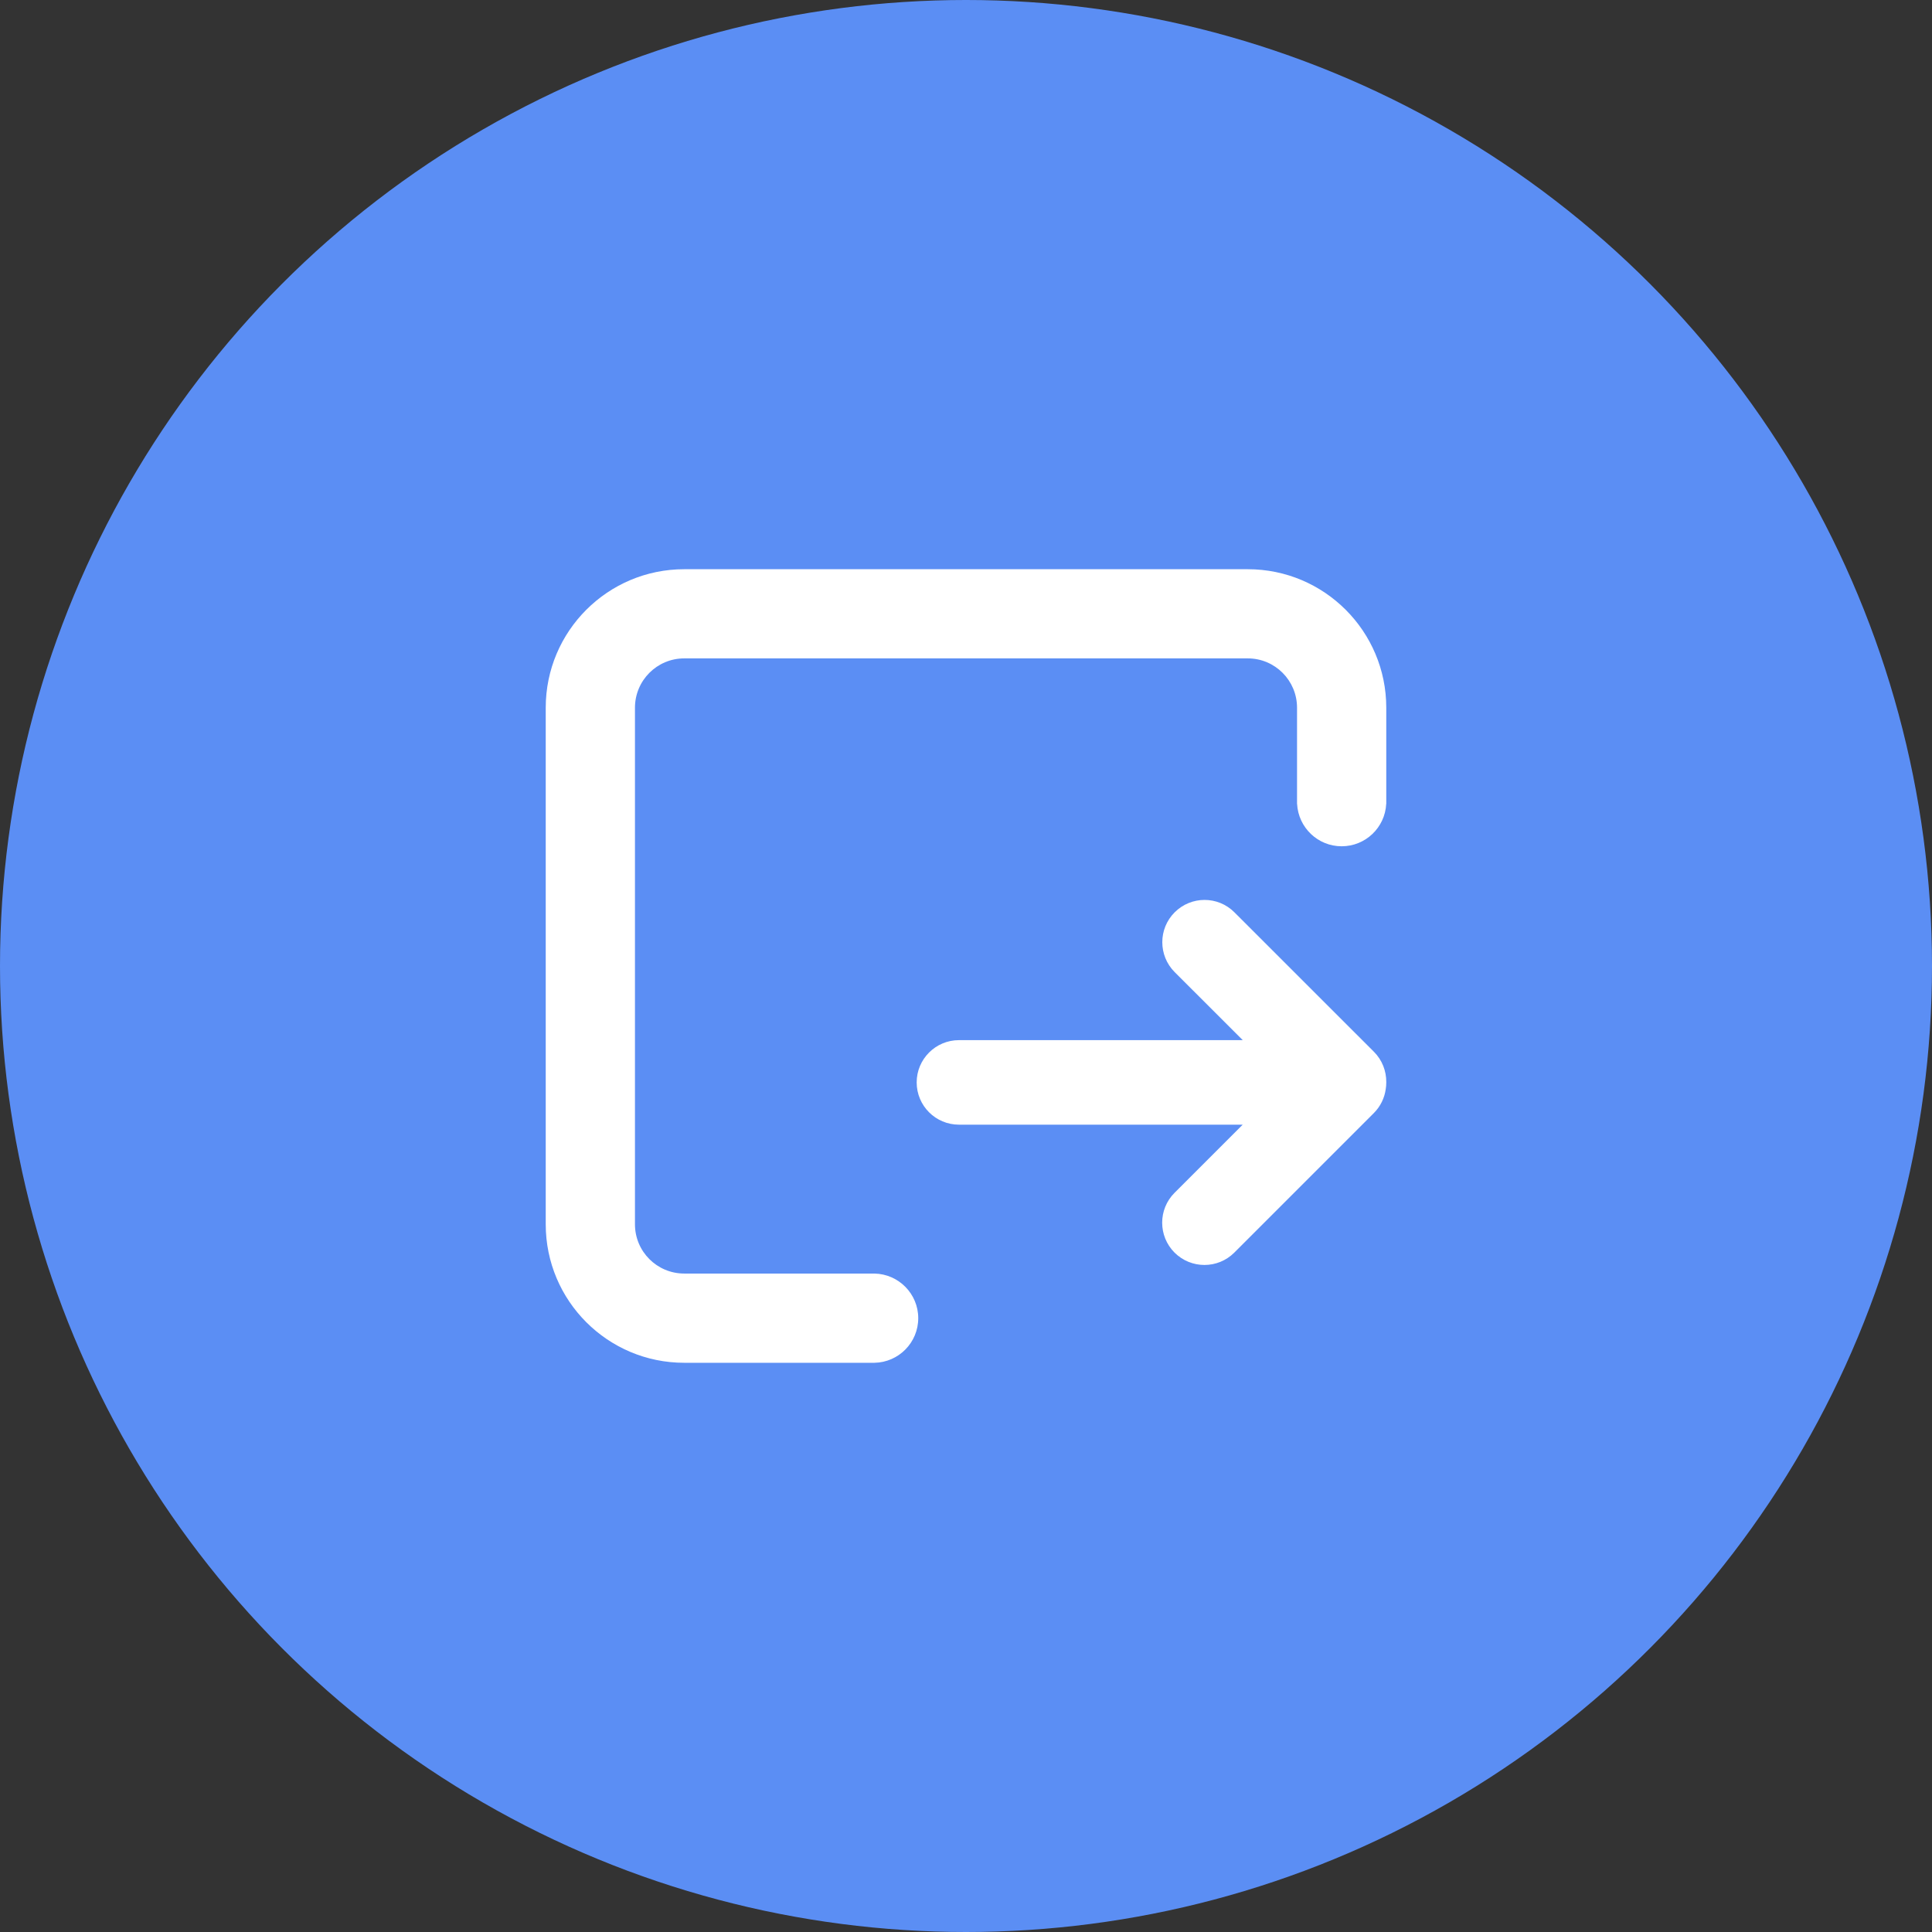 <svg width="32" height="32" viewBox="0 0 32 32" fill="none" xmlns="http://www.w3.org/2000/svg">
<rect x="0" y="0" width="32" height="32" fill="#333333" stroke="none"/>
<g clip-path="url(#clip0_5235_5567)">
<circle cx="16" cy="16" r="16" fill="#5B8EF4"/>
<g clip-path="url(#clip1_5235_5567)">
<path d="M11.333 9.428C10.066 9.428 9.039 10.455 9.039 11.722V20.278C9.039 21.545 10.066 22.572 11.333 22.572L14.47 22.572L14.483 22.572V22.572C14.885 22.565 15.209 22.237 15.209 21.833C15.209 21.43 14.885 21.102 14.483 21.094V21.094H14.47H11.333C10.882 21.094 10.517 20.729 10.517 20.278V11.722C10.517 11.271 10.882 10.905 11.333 10.905H20.667C21.118 10.905 21.483 11.271 21.483 11.722V13.27C21.483 13.272 21.483 13.275 21.483 13.278C21.483 13.28 21.483 13.283 21.483 13.285V13.316H21.484C21.505 13.707 21.827 14.017 22.222 14.017C22.617 14.017 22.94 13.707 22.96 13.316H22.961V11.722C22.961 10.455 21.934 9.428 20.667 9.428H11.333ZM19.456 15.111C19.73 14.837 20.173 14.837 20.446 15.111L22.756 17.42C22.894 17.558 22.962 17.74 22.961 17.921L22.961 17.928C22.961 17.966 22.958 18.004 22.952 18.04C22.932 18.185 22.866 18.325 22.754 18.437L20.444 20.747C20.171 21.02 19.728 21.02 19.454 20.747C19.181 20.473 19.181 20.03 19.454 19.757L20.583 18.628H15.883C15.497 18.628 15.183 18.315 15.183 17.928C15.183 17.542 15.497 17.228 15.883 17.228H20.584L19.456 16.101C19.183 15.827 19.183 15.384 19.456 15.111Z" fill="white"/>
</g>
</g>
<defs>
<clipPath id="clip0_5235_5567">
<rect width="32" height="32" fill="white"/>
</clipPath>
<clipPath id="clip1_5235_5567">
<rect width="14" height="14" fill="white" transform="translate(9 9)"/>
</clipPath>
</defs>
</svg>
